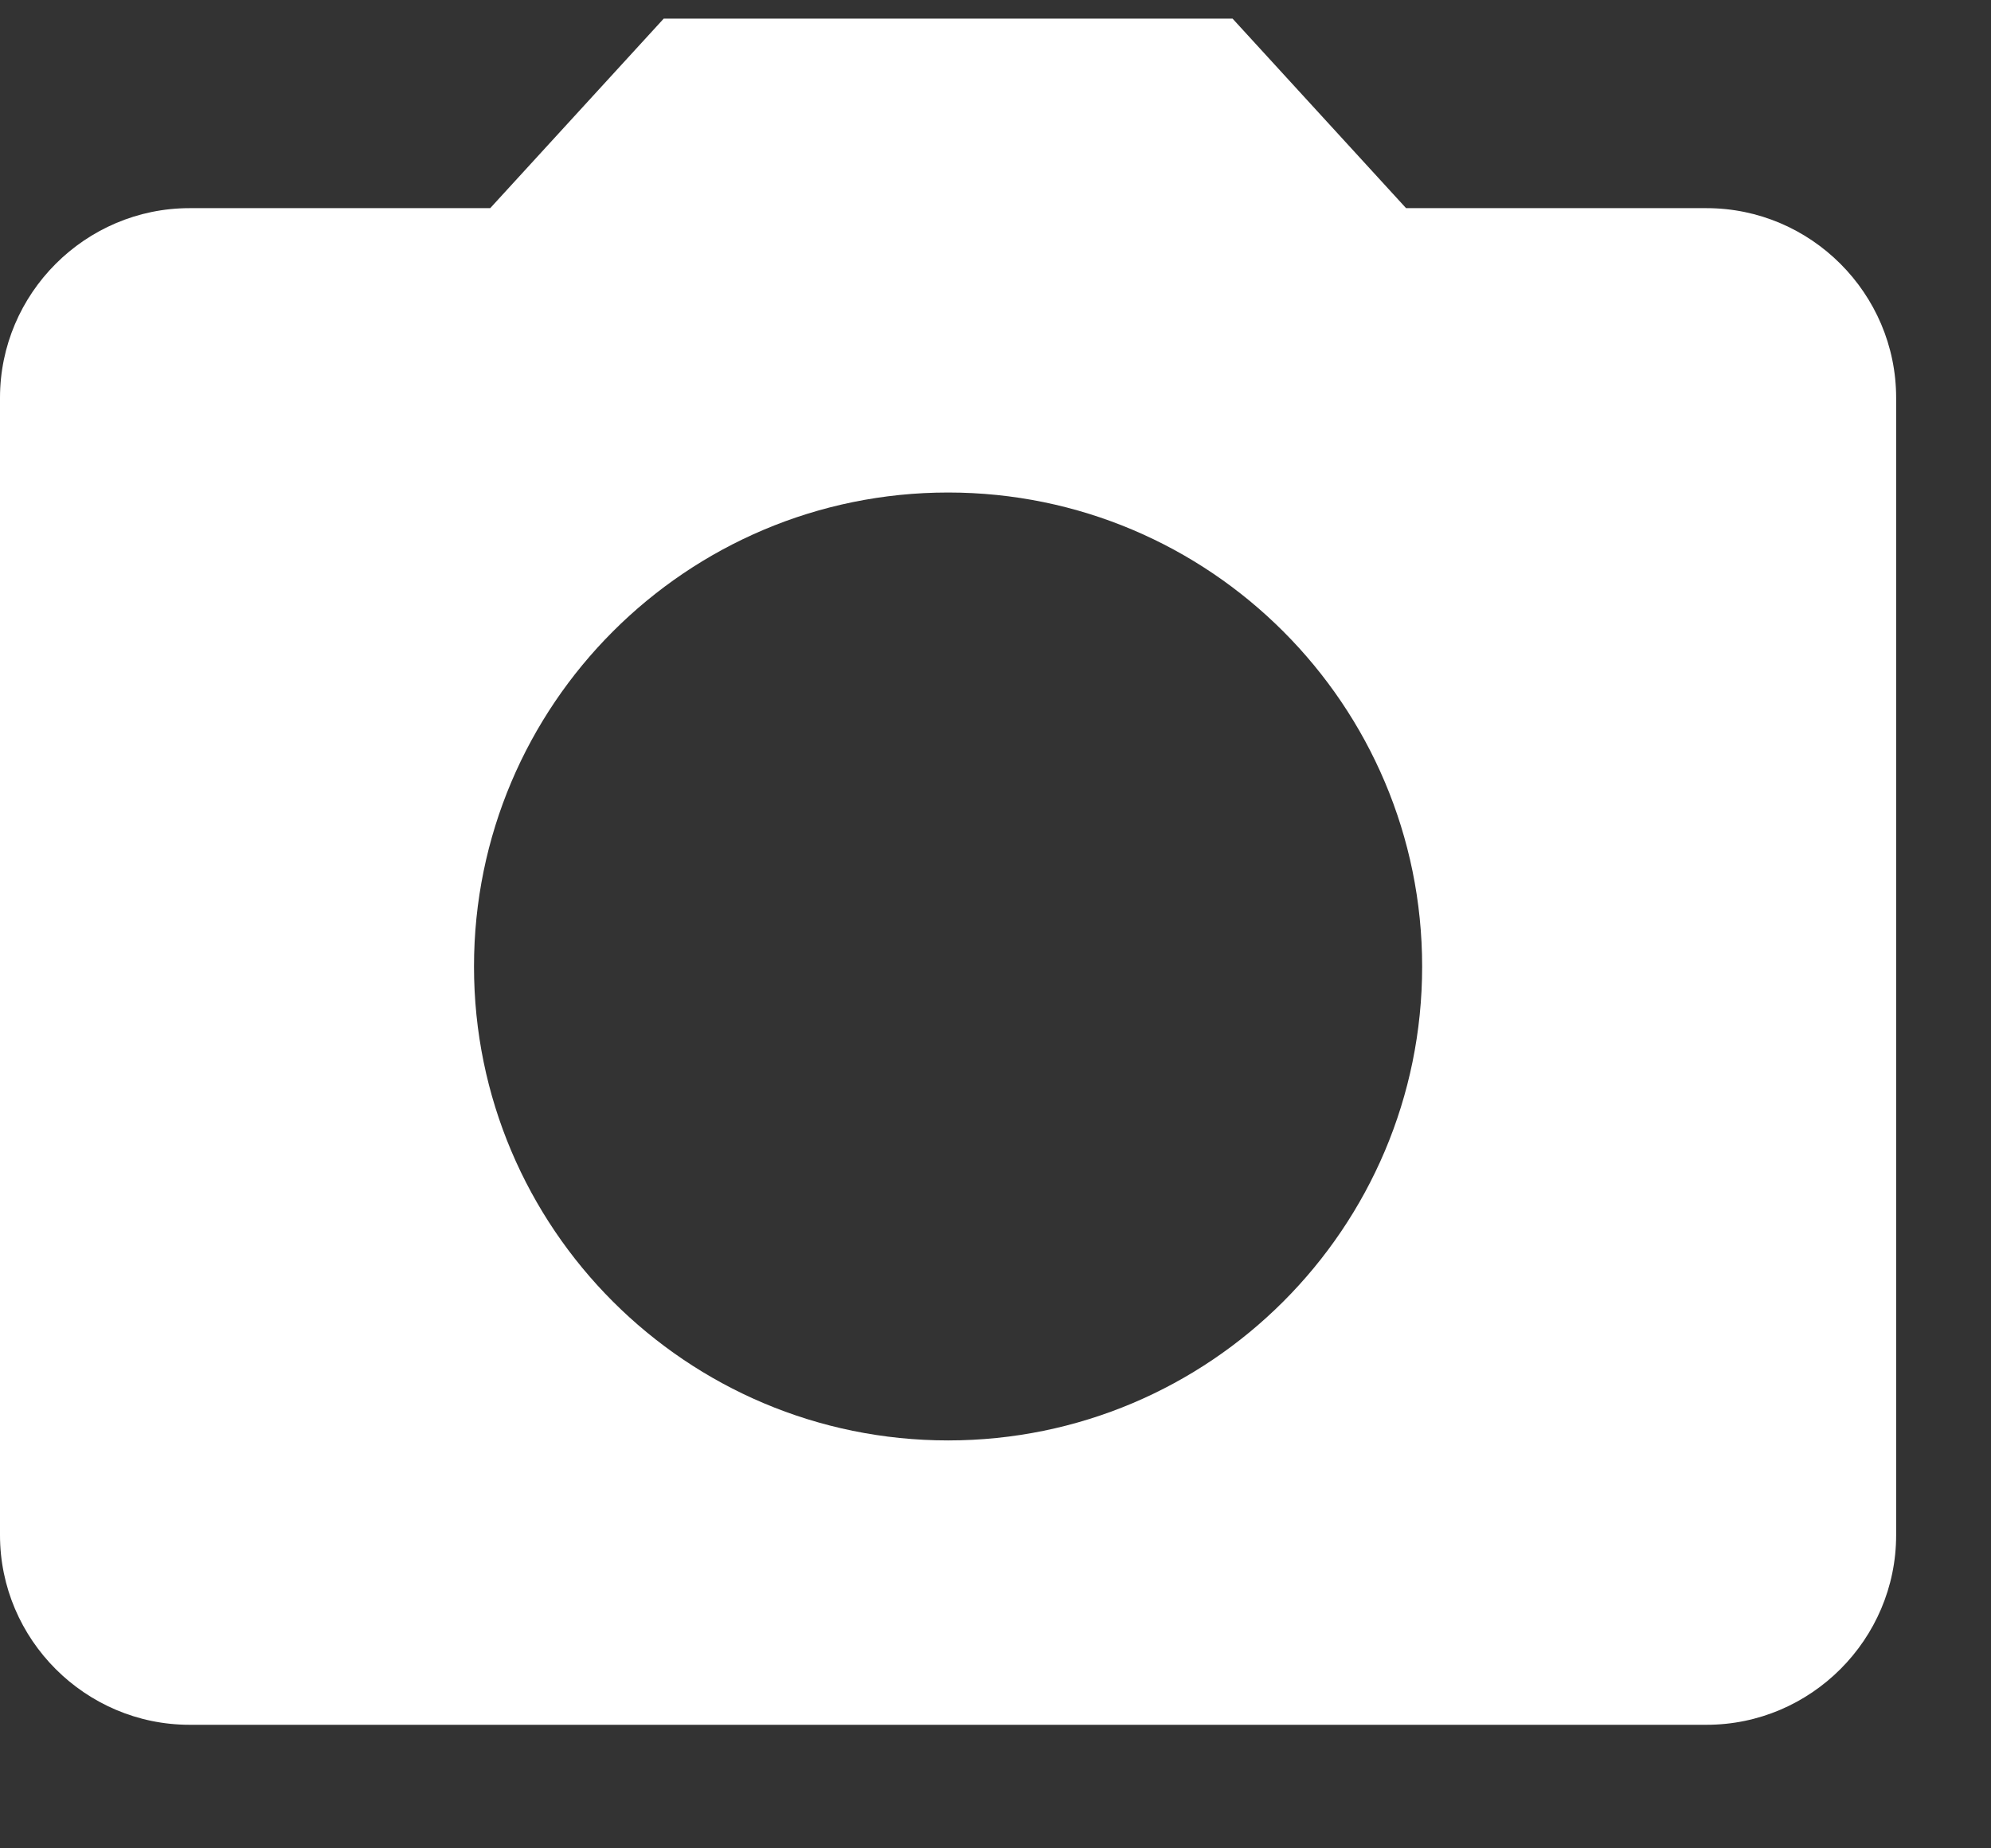 <svg width="14" height="13" viewBox="0 0 14 13" fill="none" xmlns="http://www.w3.org/2000/svg">
<rect x="0" y="0" width="14" height="13" fill="#333333" stroke="none"/>
<path d="M4.667 0.131L3.447 1.464H1.333C0.6 1.464 0 2.064 0 2.798V10.797C0 11.531 0.6 12.131 1.333 12.131H12C12.733 12.131 13.333 11.531 13.333 10.797V2.798C13.333 2.064 12.733 1.464 12 1.464H9.887L8.667 0.131H4.667ZM6.667 10.131C4.827 10.131 3.333 8.638 3.333 6.798C3.333 4.958 4.827 3.464 6.667 3.464C8.507 3.464 10 4.958 10 6.798C10 8.638 8.507 10.131 6.667 10.131Z" fill="white"/>
</svg>
